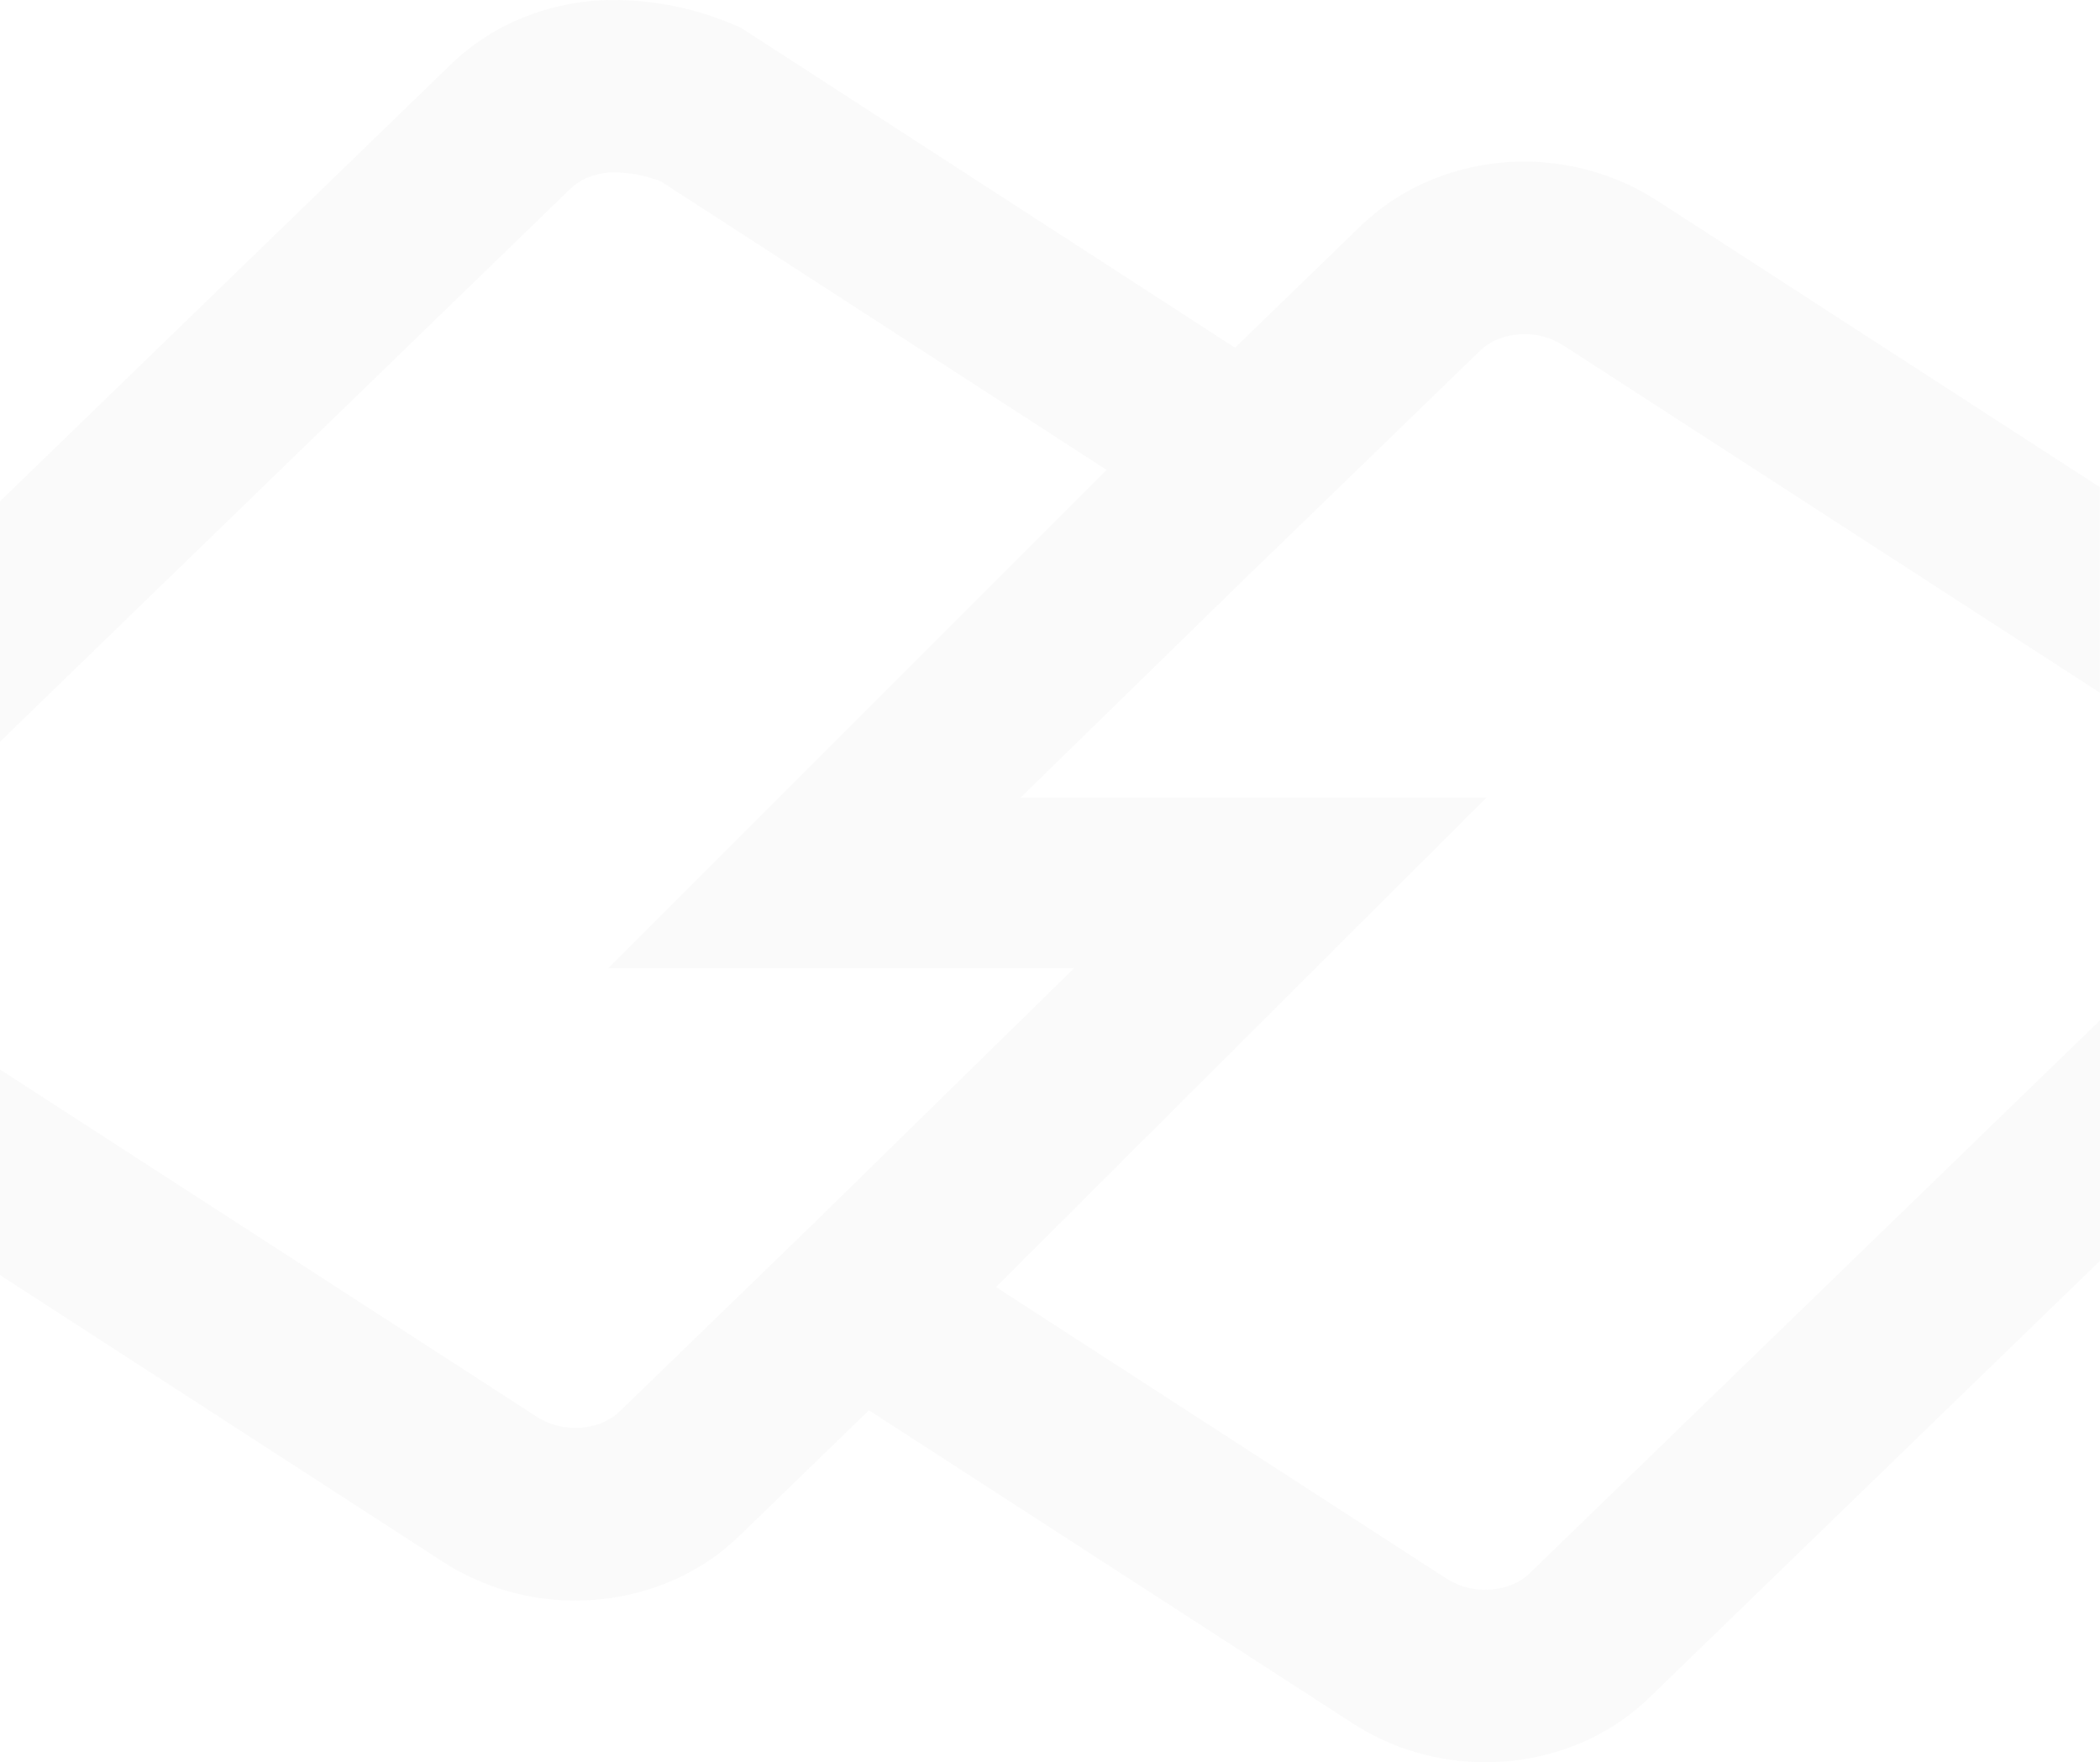 <?xml version="1.0" encoding="UTF-8"?>
<svg id="Vrstva_1" xmlns="http://www.w3.org/2000/svg" version="1.1" viewBox="0 0 2251.5 1889.7">
  <!-- Generator: Adobe Illustrator 29.5.1, SVG Export Plug-In . SVG Version: 2.1.0 Build 141)  -->
  <defs>
    <style>
      .st0 {
        fill: #D0D0D0;
        opacity: .1;
      }
    </style>
  </defs>
  <path class="st0" d="M2251.5,1094.1l-611.6,593.1c-5.5,5.3-12,9.4-19,12.2-7.3,2.9-15.1,4.7-23,5.2-16.6,1.3-33.1-2.9-47.1-11.8l-482.9-312.6h-.1c0,0,526-525,526-525h-499.5l252.8-246.9h.2c0,0,136.3-132.1,136.3-132.1l103.4-100.3c5.5-5.2,12-9.4,19-12.2,7.4-2.9,15.1-4.7,23-5.2,16.6-1.3,33.1,2.9,47.1,11.9l575.2,372.4v-220.4l-475-307.5-.4-.3c-47.1-30-102.5-44.3-158.2-40.8h-.5c-27.6,1.8-54.8,7.9-80.5,18.2-29.2,11.7-55.9,29-78.5,50.9l-134.1,130L793.8,29.4l-7.8-3.2C740.6,6.9,691.5-1.9,642.3.4h-.5c-27.6,1.8-54.8,7.9-80.4,18.2-29.2,11.7-55.9,29-78.5,50.9L0,537.6v257.8L611.5,202.4c5.5-5.2,12-9.4,19-12.2,7.3-2.9,15.1-4.7,23-5.2,18.7-.6,37.3,2.6,54.7,9.3l478.2,309.6-534.2,534.2h499.5l-278.1,272.6-101.3,98.2-108,104.7c-5.5,5.3-12,9.4-19,12.2-7.3,2.9-15.1,4.7-23,5.2-16.6,1.2-33.1-2.9-47.1-11.9L0,1146.9v220.4l474.9,307.5.4.3c42.3,27.1,91.6,41.4,141.8,41.2,5.4,0,10.9-.2,16.4-.5h.5c27.6-1.8,54.8-7.9,80.5-18.2,29.2-11.7,55.9-29,78.5-50.9l138.6-134.4,518.9,335.9.5.3c42.3,27.1,91.6,41.4,141.8,41.2,5.4,0,10.9-.2,16.4-.5h.5c27.6-1.8,54.8-7.9,80.5-18.2,29.2-11.7,55.9-29,78.5-50.9l482.8-468.1v-257.9Z"/>
</svg>